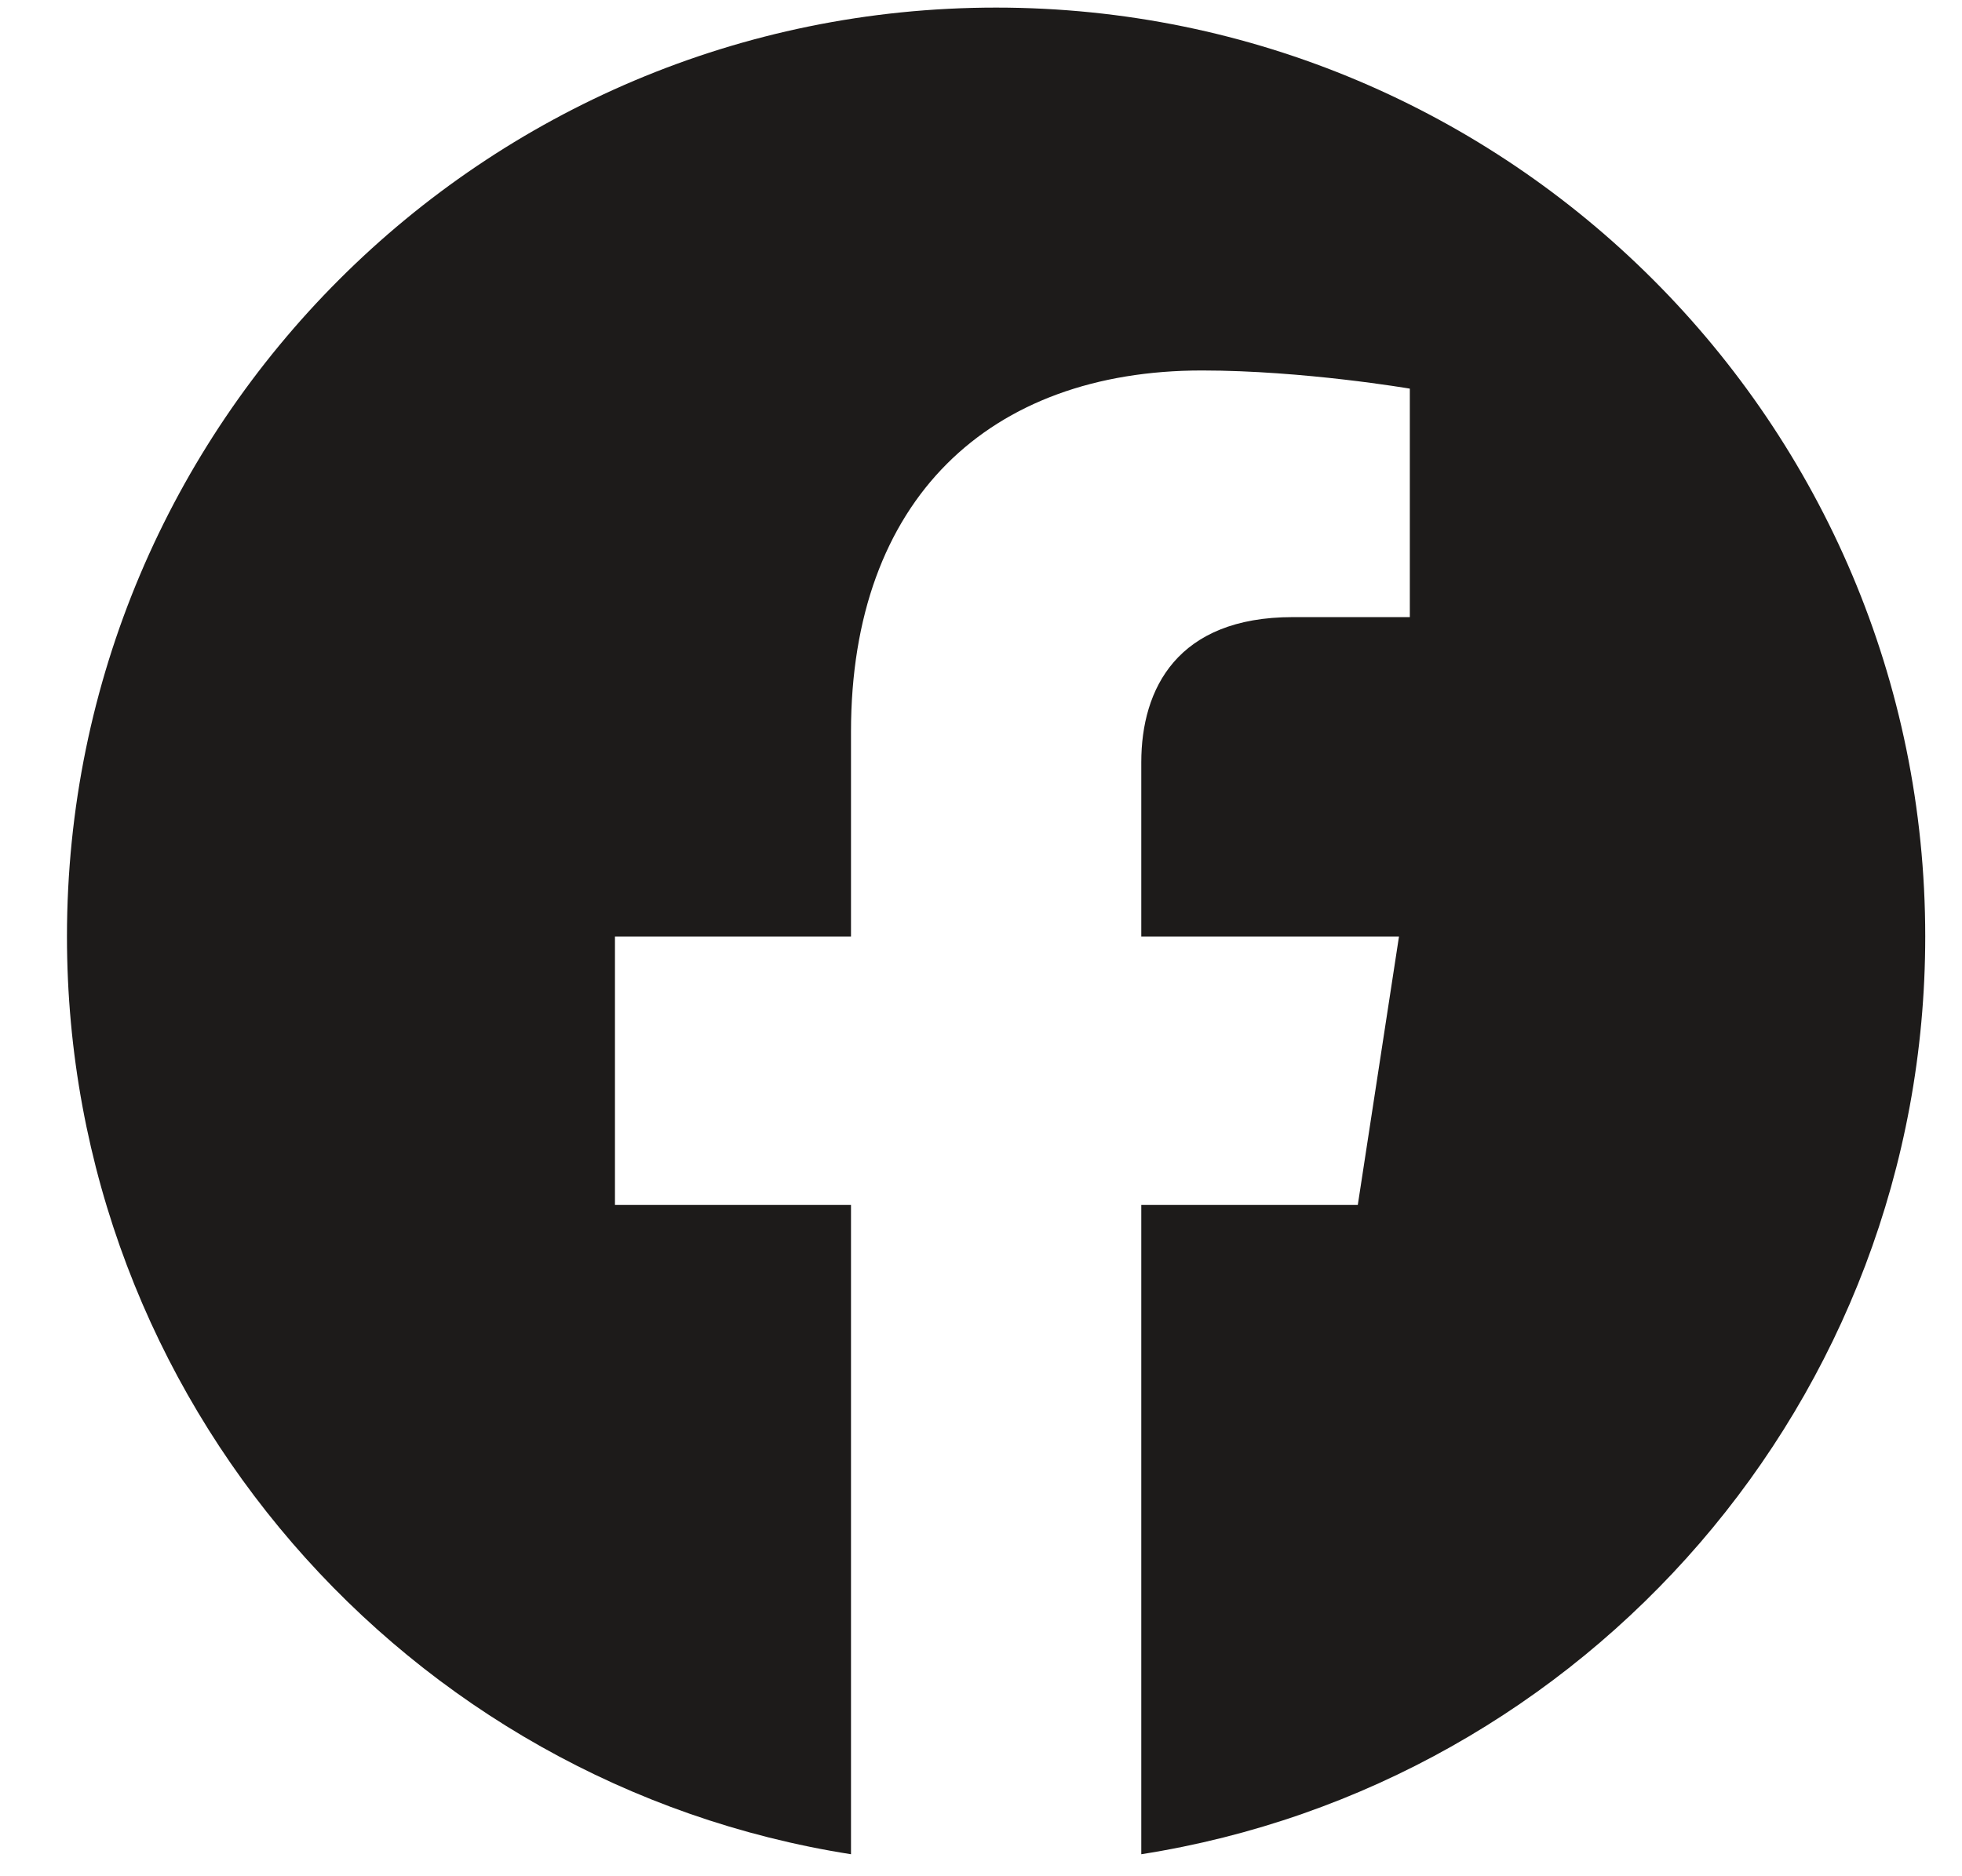 <svg width="23" height="22" viewBox="0 0 23 22" fill="none" xmlns="http://www.w3.org/2000/svg">
<path d="M11.677 0.089C5.661 0.089 0.785 4.965 0.785 10.981C0.785 16.418 4.768 20.924 9.976 21.742V14.129H7.209V10.981H9.976V8.582C9.976 5.852 11.601 4.344 14.09 4.344C15.281 4.344 16.527 4.557 16.527 4.557V7.236H15.155C13.801 7.236 13.379 8.076 13.379 8.938V10.981H16.4L15.917 14.129H13.379V21.742C18.586 20.925 22.569 16.416 22.569 10.981C22.569 4.965 17.693 0.089 11.677 0.089Z" fill="#1D1B1A"/>
</svg>
